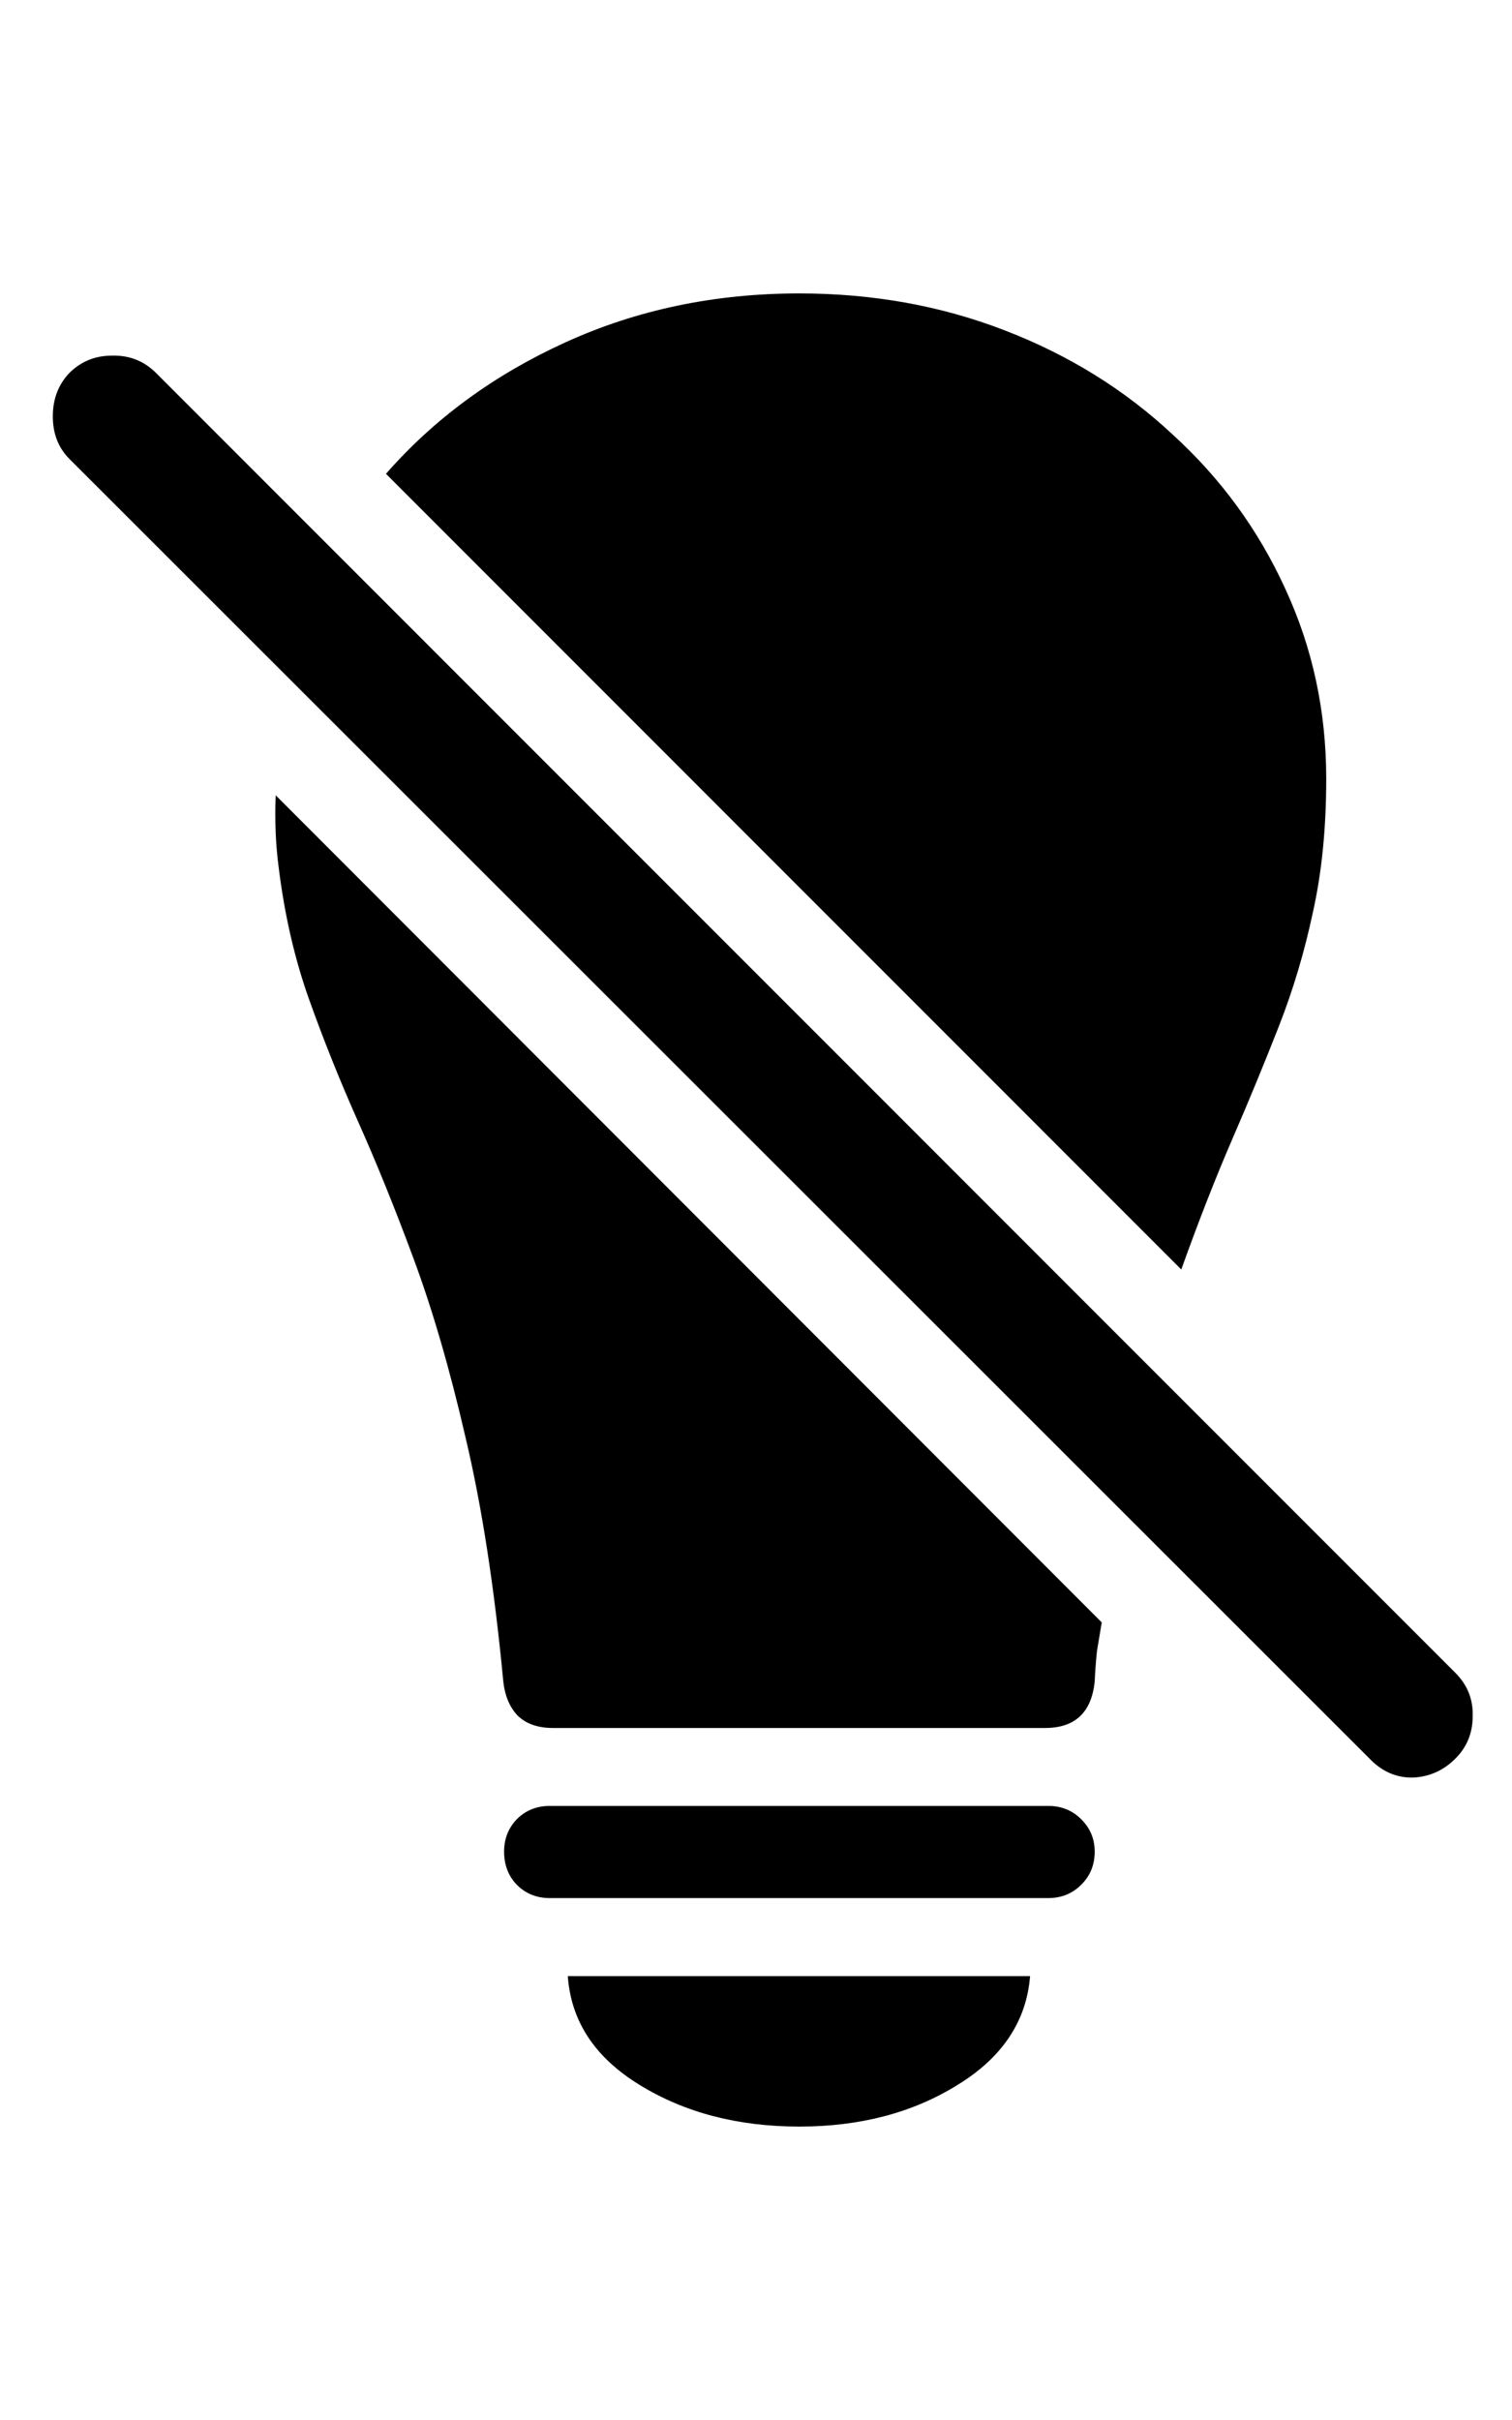 <svg
	color="rgb(0, 0, 0)"
	viewBox="0 0 15 24"
	fill="none"
	xmlns="http://www.w3.org/2000/svg"
>
	<path
		d="M7.93 2.91C7.092 2.91 6.318 3.072 5.61 3.395C4.902 3.717 4.308 4.152 3.829 4.699L11.719 12.59C11.891 12.111 12.06 11.678 12.227 11.293C12.394 10.908 12.547 10.535 12.688 10.176C12.829 9.816 12.941 9.441 13.024 9.051C13.113 8.655 13.157 8.212 13.157 7.723C13.157 7.051 13.021 6.423 12.751 5.84C12.485 5.257 12.113 4.746 11.633 4.309C11.159 3.866 10.605 3.522 9.969 3.277C9.339 3.033 8.659 2.91 7.93 2.91ZM5.485 17.137H10.368C10.665 17.137 10.829 16.983 10.86 16.676C10.865 16.566 10.873 16.465 10.883 16.371C10.899 16.272 10.915 16.178 10.93 16.09L2.735 7.887C2.73 8.012 2.73 8.137 2.735 8.262C2.74 8.382 2.751 8.499 2.766 8.613C2.824 9.077 2.923 9.507 3.063 9.902C3.204 10.298 3.365 10.702 3.548 11.113C3.73 11.52 3.915 11.975 4.102 12.48C4.29 12.986 4.462 13.577 4.618 14.254C4.779 14.931 4.904 15.738 4.993 16.676C5.008 16.816 5.055 16.928 5.133 17.012C5.217 17.095 5.334 17.137 5.485 17.137ZM5.454 18.824H10.399C10.529 18.824 10.639 18.78 10.727 18.691C10.816 18.603 10.86 18.494 10.86 18.363C10.86 18.238 10.816 18.131 10.727 18.043C10.639 17.954 10.529 17.91 10.399 17.91H5.454C5.324 17.91 5.214 17.954 5.126 18.043C5.042 18.131 5.001 18.238 5.001 18.363C5.001 18.494 5.042 18.603 5.126 18.691C5.214 18.78 5.324 18.824 5.454 18.824ZM7.93 21.09C8.534 21.09 9.058 20.952 9.501 20.676C9.943 20.405 10.183 20.046 10.219 19.598H5.633C5.665 20.046 5.902 20.405 6.344 20.676C6.792 20.952 7.321 21.09 7.93 21.09ZM13.587 17.441C13.706 17.566 13.847 17.629 14.008 17.629C14.175 17.624 14.318 17.561 14.438 17.441C14.553 17.327 14.61 17.186 14.61 17.02C14.615 16.853 14.558 16.71 14.438 16.59L1.548 3.699C1.428 3.579 1.282 3.522 1.11 3.527C0.943 3.527 0.803 3.585 0.688 3.699C0.579 3.814 0.524 3.957 0.524 4.129C0.524 4.301 0.579 4.441 0.688 4.551L13.587 17.441Z"
		fill="currentColor"
	/>
</svg>
